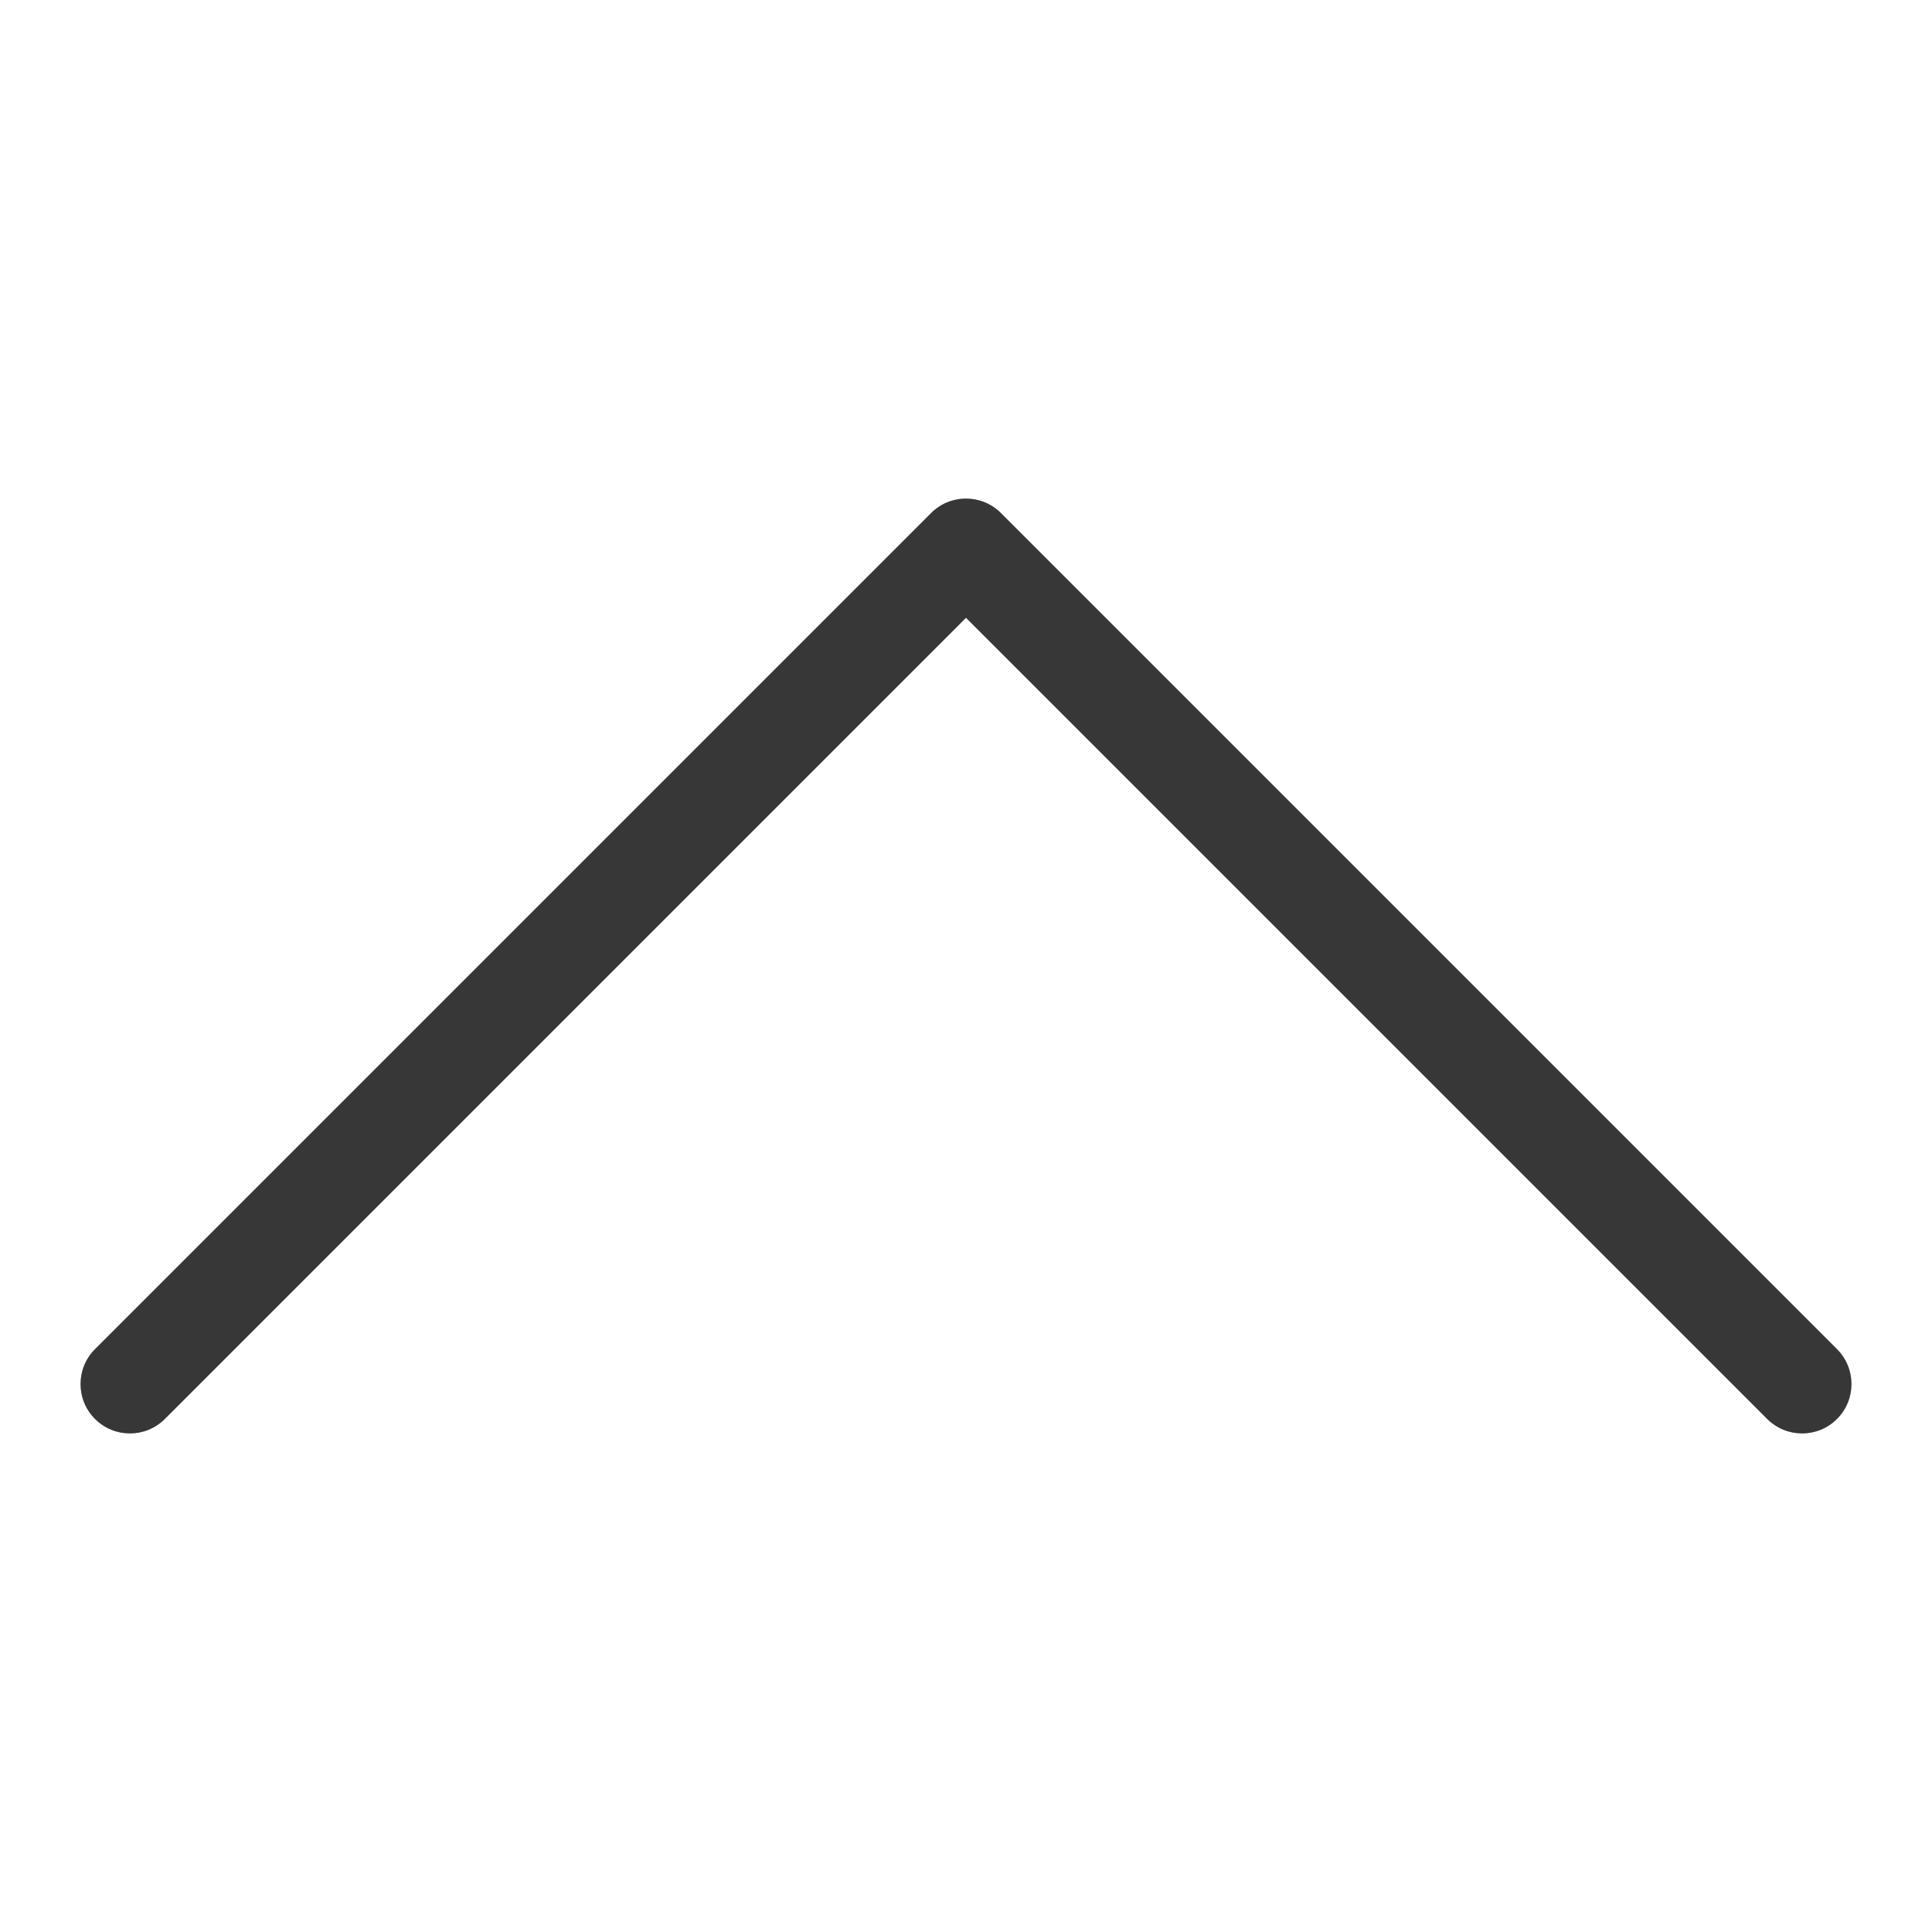 <svg width="24" height="24" viewBox="0 0 24 24" fill="none" xmlns="http://www.w3.org/2000/svg">
<path fill-rule="evenodd" clip-rule="evenodd" d="M1.18 17.627C1.419 17.867 1.808 17.867 2.048 17.627L12 7.675L21.952 17.627C22.192 17.867 22.581 17.867 22.82 17.627C23.06 17.388 23.06 16.999 22.82 16.759L12.434 6.373C12.194 6.133 11.806 6.133 11.566 6.373L1.18 16.759C0.94 16.999 0.94 17.388 1.18 17.627Z" fill="#373737"/>
</svg>

